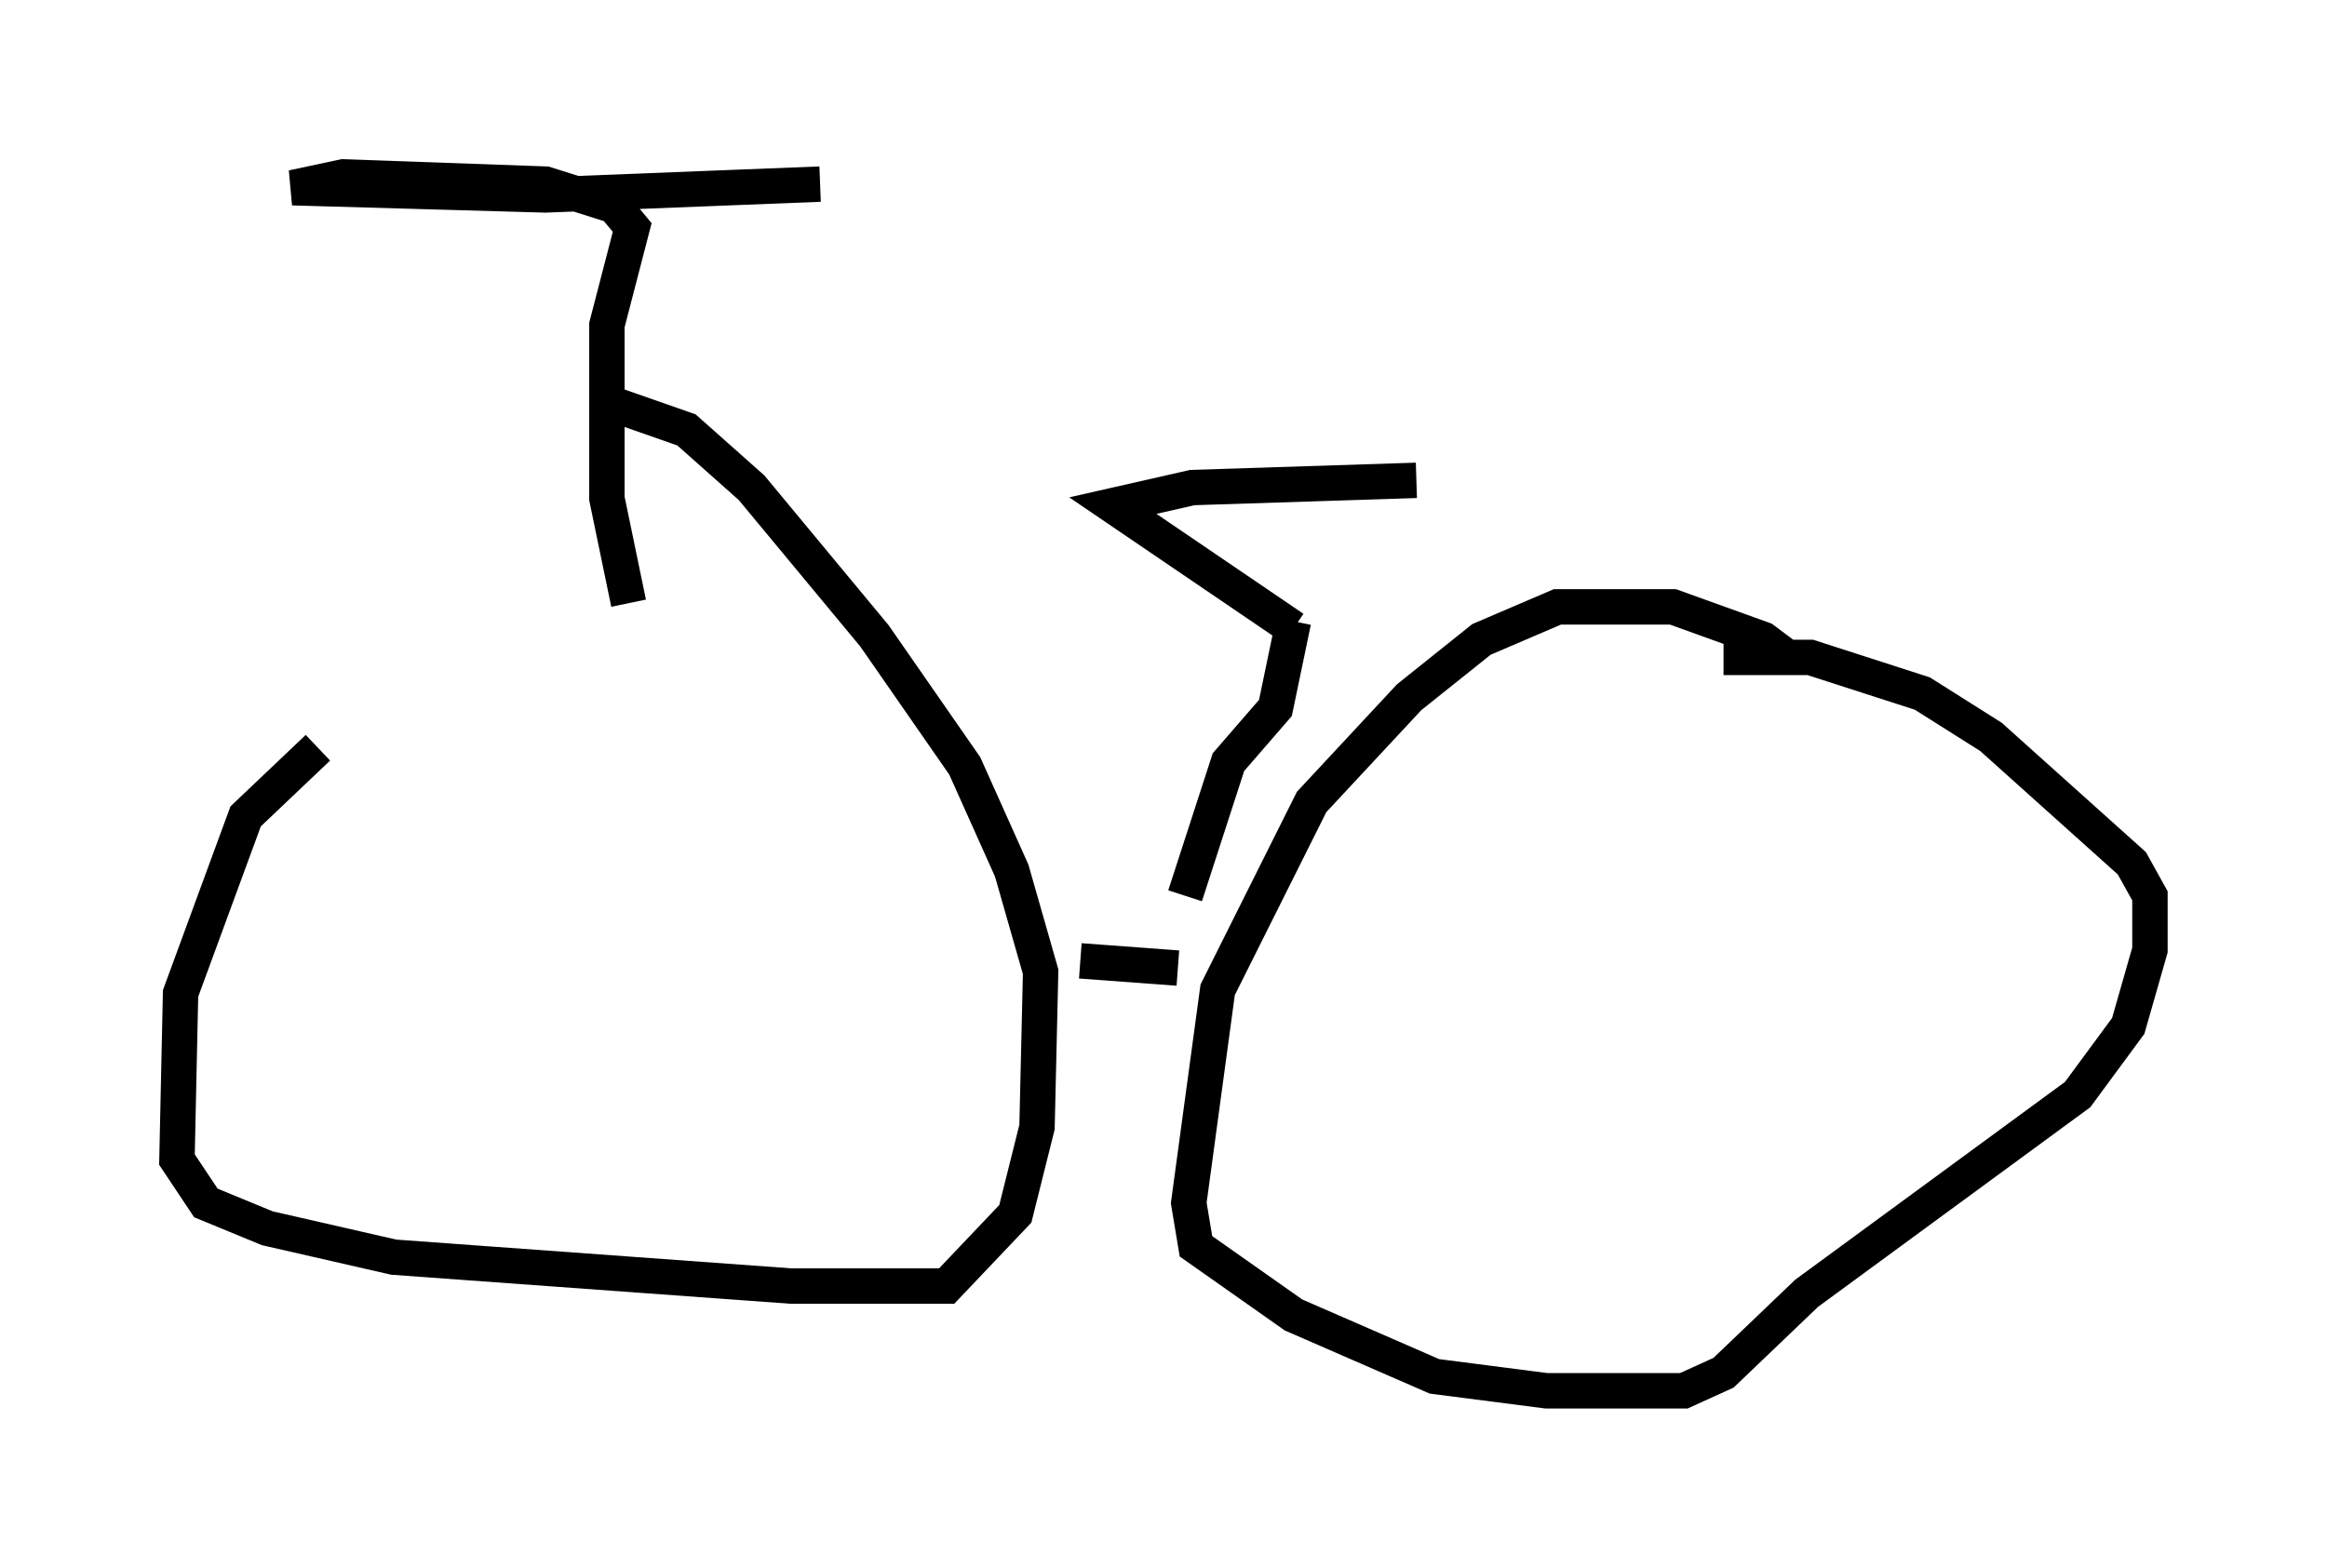 <?xml version="1.0" encoding="utf-8" ?>
<svg baseProfile="full" height="44.3" version="1.1" width="65.738" xmlns="http://www.w3.org/2000/svg" xmlns:ev="http://www.w3.org/2001/xml-events" xmlns:xlink="http://www.w3.org/1999/xlink"><defs /><rect fill="white" height="44.3" width="65.738" x="0" y="0" /><path d="M12.146, 19.598 m-3.165, 1.531 l-2.042, 1.94 -1.838, 5.002 l-0.102, 4.696 0.817, 1.225 l1.735, 0.715 3.573, 0.817 l11.229, 0.817 4.39, 0.0 l1.94, -2.042 0.613, -2.45 l0.102, -4.39 -0.817, -2.858 l-1.327, -2.96 -2.552, -3.675 l-3.471, -4.185 -1.838, -1.633 l-2.042, -0.715 m33.28, 7.248 l-0.817, -0.613 -2.552, -0.919 l-3.267, 0.0 -2.144, 0.919 l-2.042, 1.633 -2.756, 2.96 l-2.654, 5.308 -0.817, 6.023 l0.204, 1.225 2.756, 1.94 l3.981, 1.735 3.165, 0.408 l3.879, 0.0 1.123, -0.51 l2.348, -2.246 7.656, -5.615 l1.429, -1.94 0.613, -2.144 l0.0, -1.531 -0.51, -0.919 l-3.981, -3.573 -1.94, -1.225 l-3.165, -1.021 -2.45, 0.0 m-18.171, 8.575 l2.756, 0.204 m-15.517, -10.311 l-0.613, -2.96 0.0, -4.9 l0.715, -2.756 -0.51, -0.613 l-1.94, -0.613 -5.717, -0.204 l-1.429, 0.306 7.146, 0.204 l7.758, -0.306 m13.373, 12.352 l-0.51, 2.45 -1.327, 1.531 l-1.225, 3.777 m3.063, -7.554 l-5.104, -3.471 2.246, -0.51 l6.329, -0.204 " fill="none" stroke="black" stroke-width="1" /></svg>